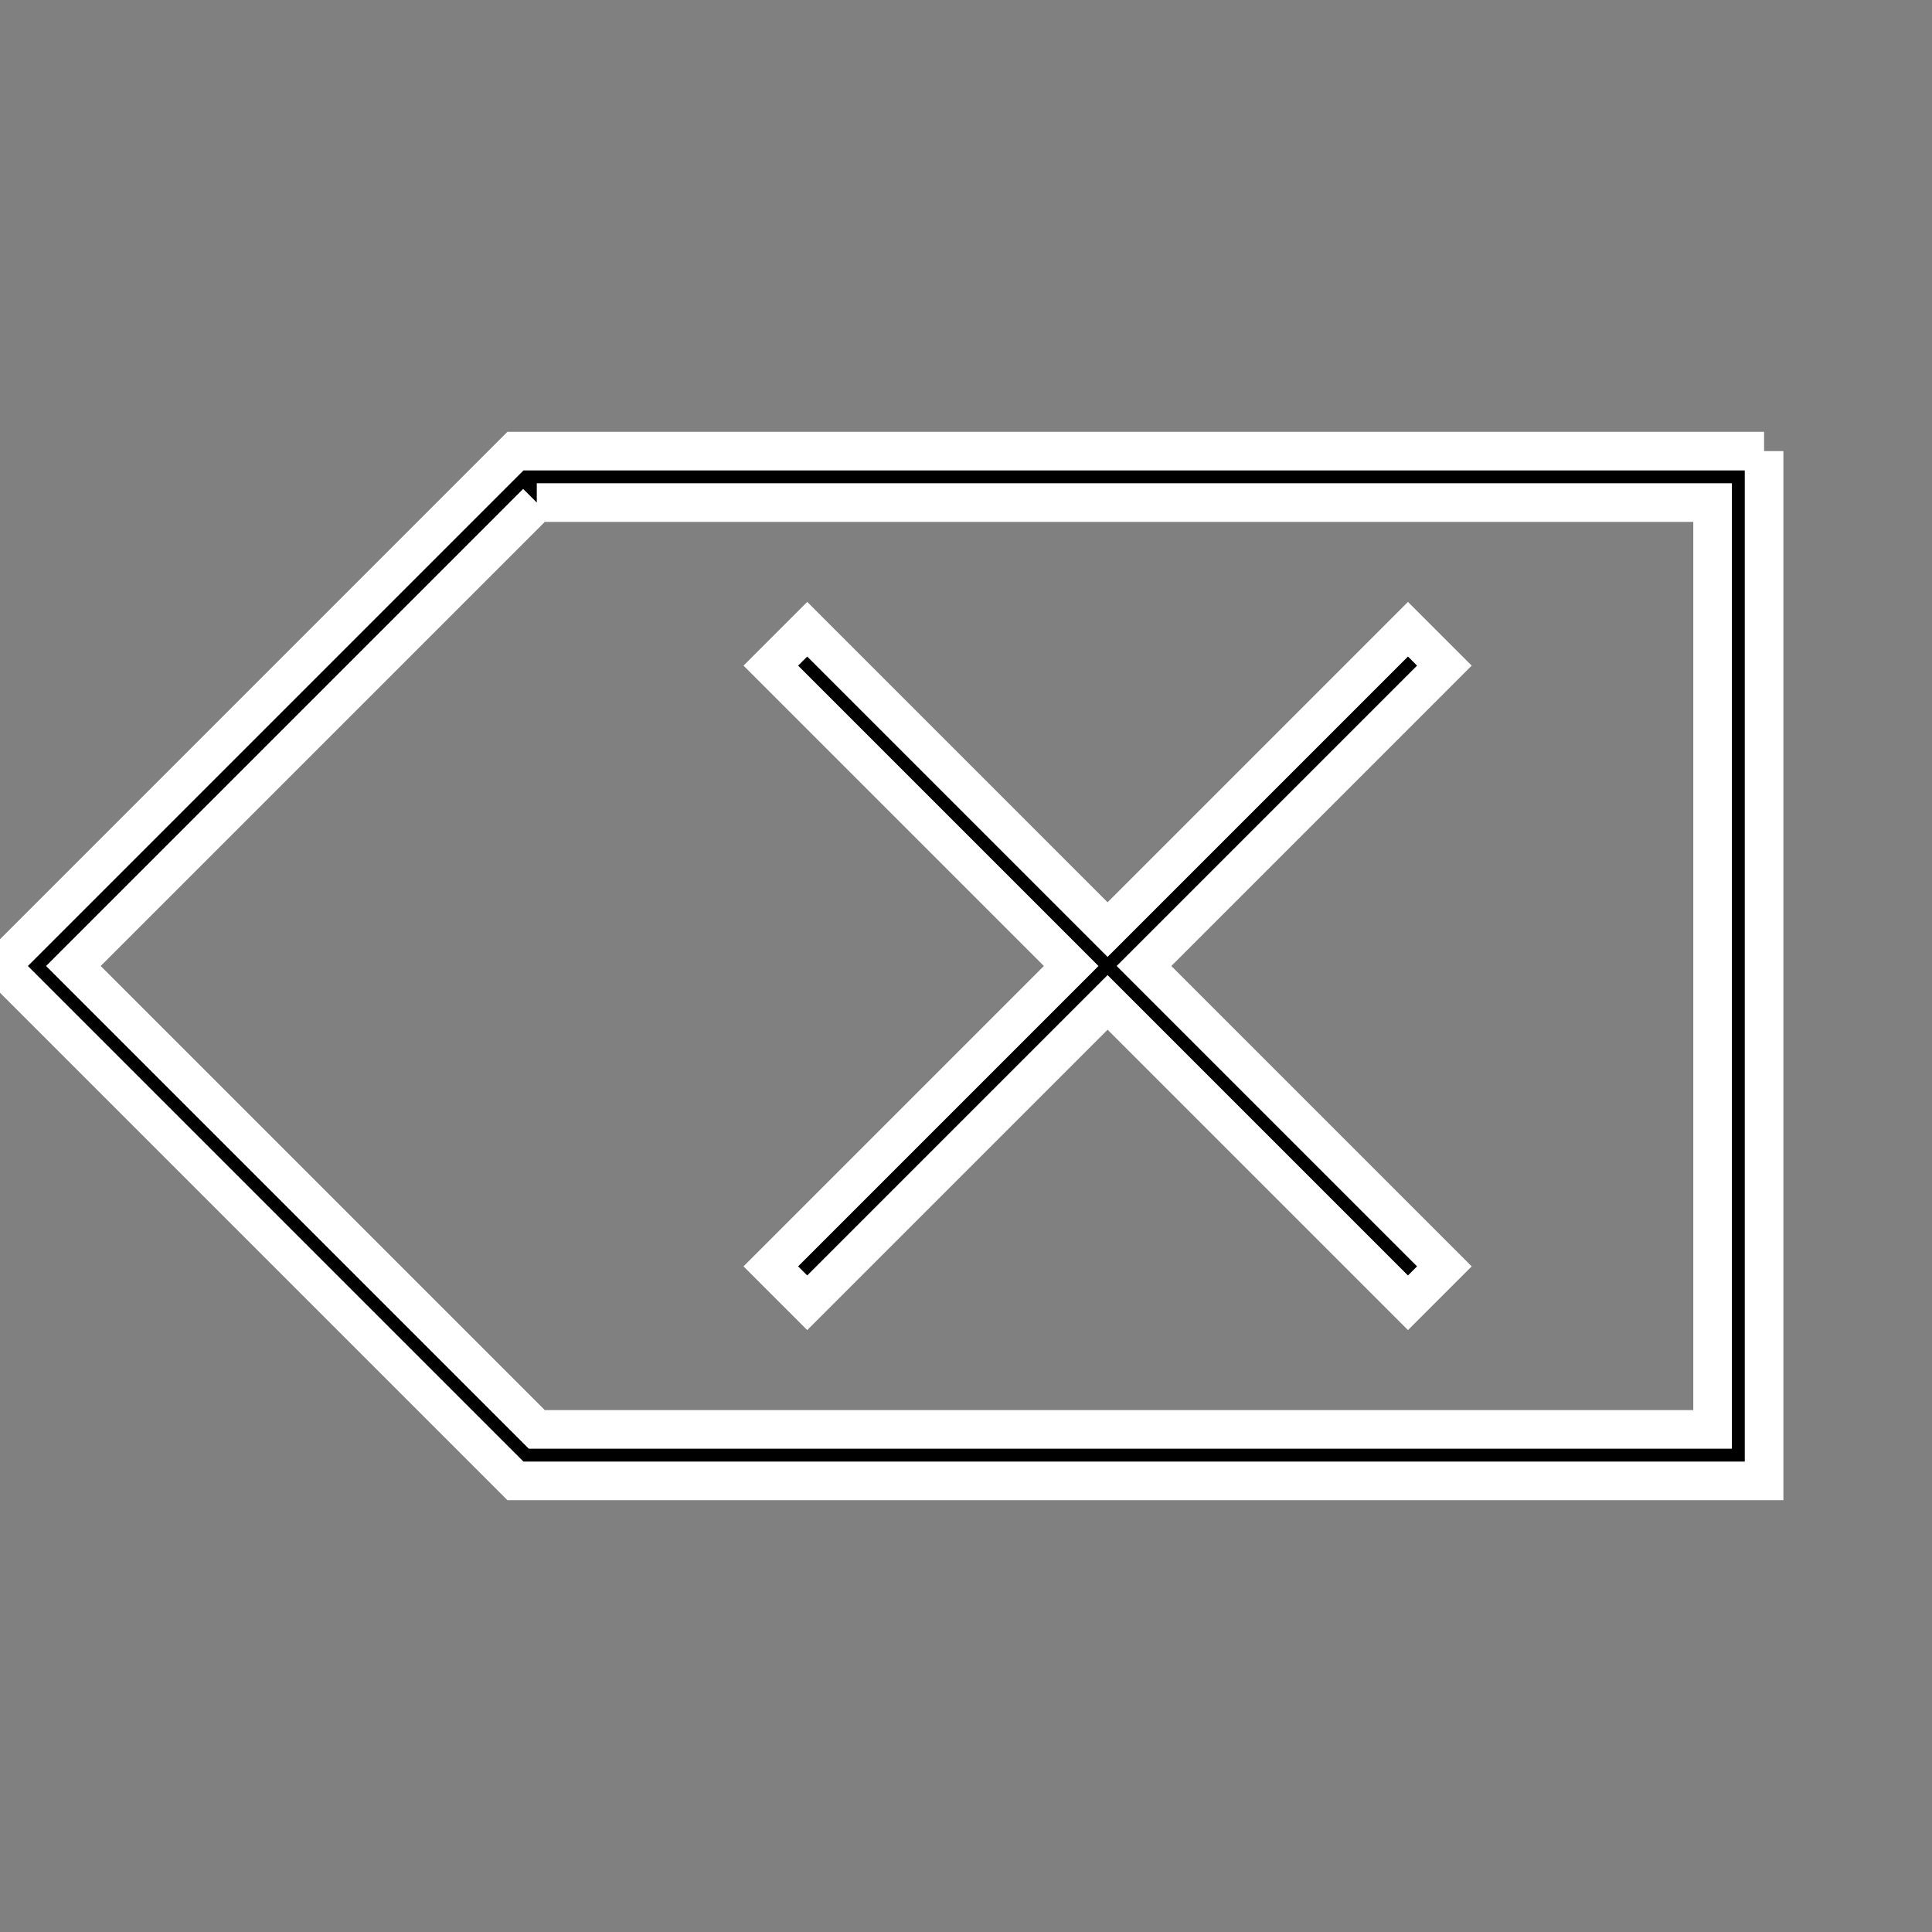 <?xml version="1.0" encoding="UTF-8" standalone="no"?>
<svg xmlns:dc="http://purl.org/dc/elements/1.1/" xmlns:cc="http://creativecommons.org/ns#" xmlns:rdf="http://www.w3.org/1999/02/22-rdf-syntax-ns#" xmlns:svg="http://www.w3.org/2000/svg" xmlns="http://www.w3.org/2000/svg" xmlns:sodipodi="http://sodipodi.sourceforge.net/DTD/sodipodi-0.dtd" xmlns:inkscape="http://www.inkscape.org/namespaces/inkscape" version="1.1" id="Ebene_1" x="0px" y="0px" width="300.081" height="300.08" viewBox="0 0 300.081 300.08" enable-background="new 0 0 612 792" xml:space="preserve" inkscape:version="0.48.2 r9819" sodipodi:docname="2023 Kopie.svg"><rect x="0" y="0" width="300.081" height="300.08" fill="#808080" stroke="none"/><defs id="defs67"/><sodipodi:namedview pagecolor="#ffffff" bordercolor="#666666" borderopacity="1" objecttolerance="10" gridtolerance="10" guidetolerance="10" inkscape:pageopacity="0" inkscape:pageshadow="2" inkscape:window-width="640" inkscape:window-height="480" id="namedview65" showgrid="false" fit-margin-top="0" fit-margin-left="0" fit-margin-right="0" fit-margin-bottom="0" inkscape:zoom="0.2979798" inkscape:cx="150.0402" inkscape:cy="150.04023" inkscape:window-x="0" inkscape:window-y="0" inkscape:window-maximized="0" inkscape:current-layer="Ebene_1"/>
<path clip-rule="evenodd" d="m 172.032,144.385 -46.653,-46.654 -5.655,5.655 46.654,46.654 -46.654,46.654 5.655,5.654 46.653,-46.654 46.654,46.654 5.655,-5.654 -46.653,-46.654 46.653,-46.654 -5.655,-5.655 -46.654,46.654 z m -88.657,-66.323 -71.977,71.978 71.977,71.977 H 266.003 V 78.062 H 83.375 m 190.626,-7.997 V 230.014 H 80.062 L 0.088,150.04 80.063,70.065 H 274.001" id="path63" inkscape:connector-curvature="0" style="fill-rule:evenodd;stroke:white;stroke-width:6"/>
</svg>
